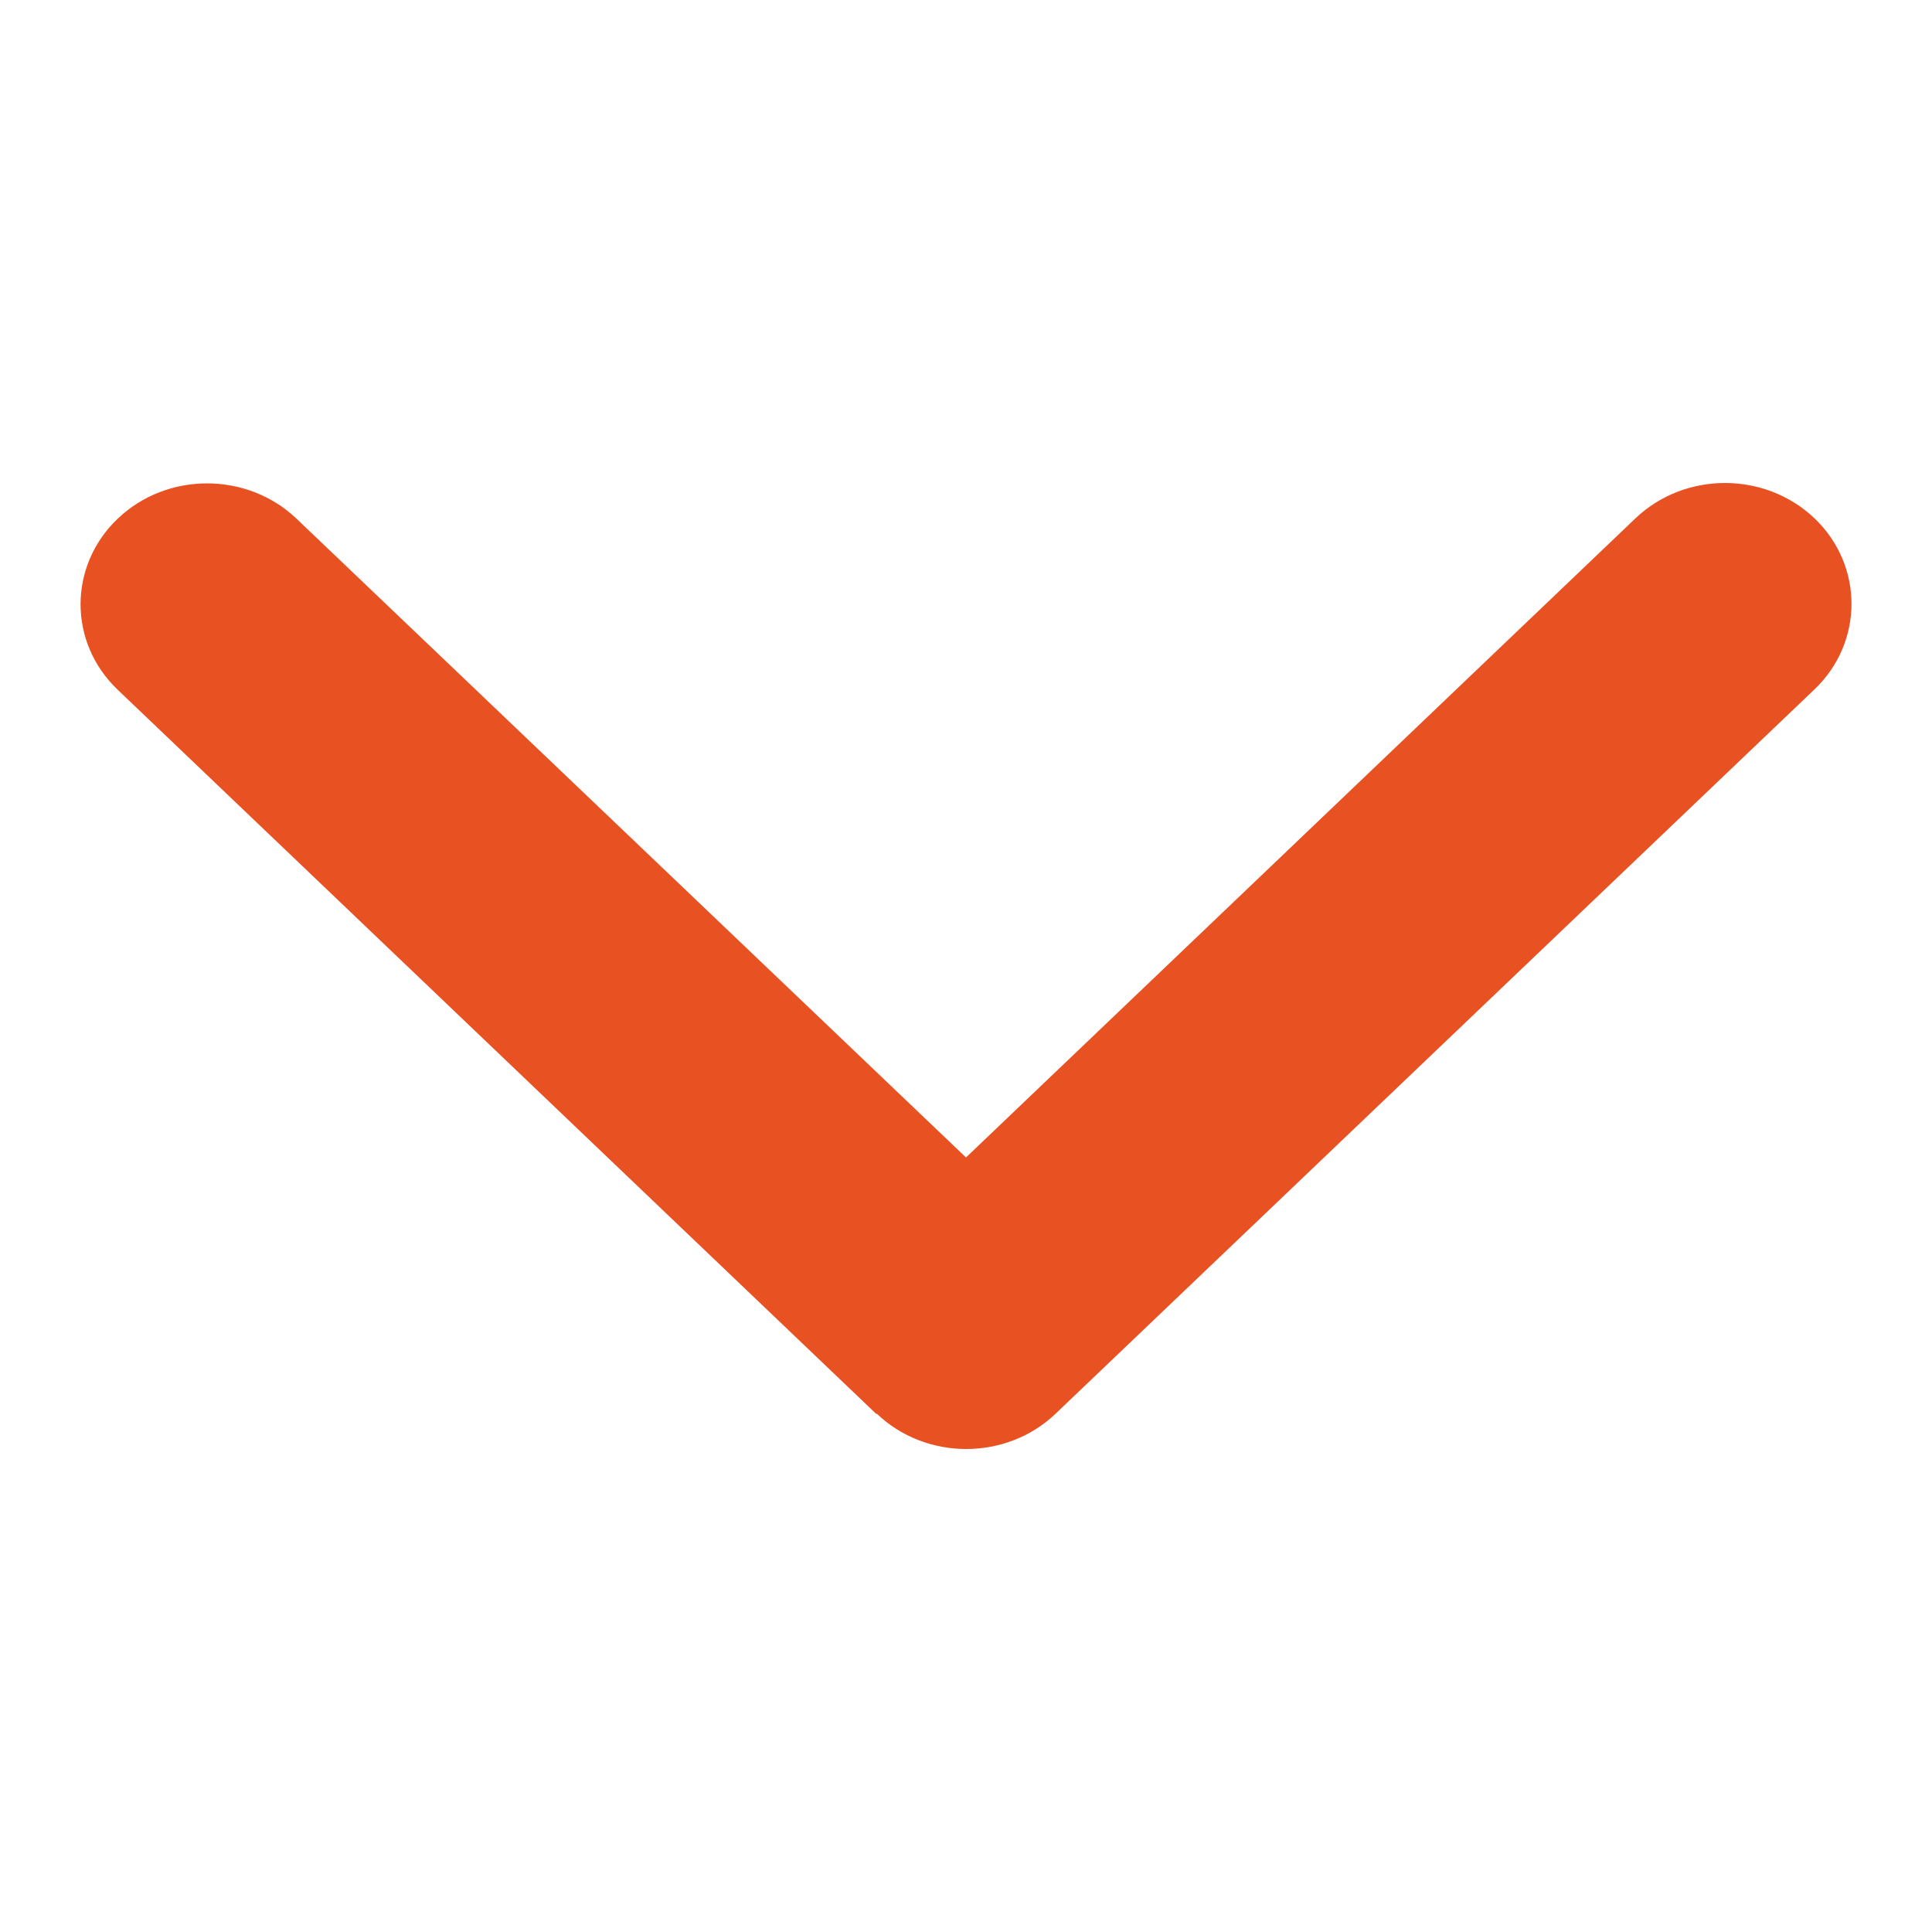 <svg width="10" height="10" viewBox="0 0 10 10" fill="none" xmlns="http://www.w3.org/2000/svg">
  <path
    d="M4.538 7.317C4.793 7.561 5.209 7.561 5.464 7.317L9.392 3.568C9.647 3.324 9.647 2.927 9.392 2.683C9.136 2.439 8.721 2.439 8.465 2.683L5 5.991L1.535 2.685C1.279 2.441 0.864 2.441 0.609 2.685C0.353 2.929 0.353 3.326 0.609 3.57L4.536 7.319L4.538 7.317Z"
    fill="#E85122" />
</svg>